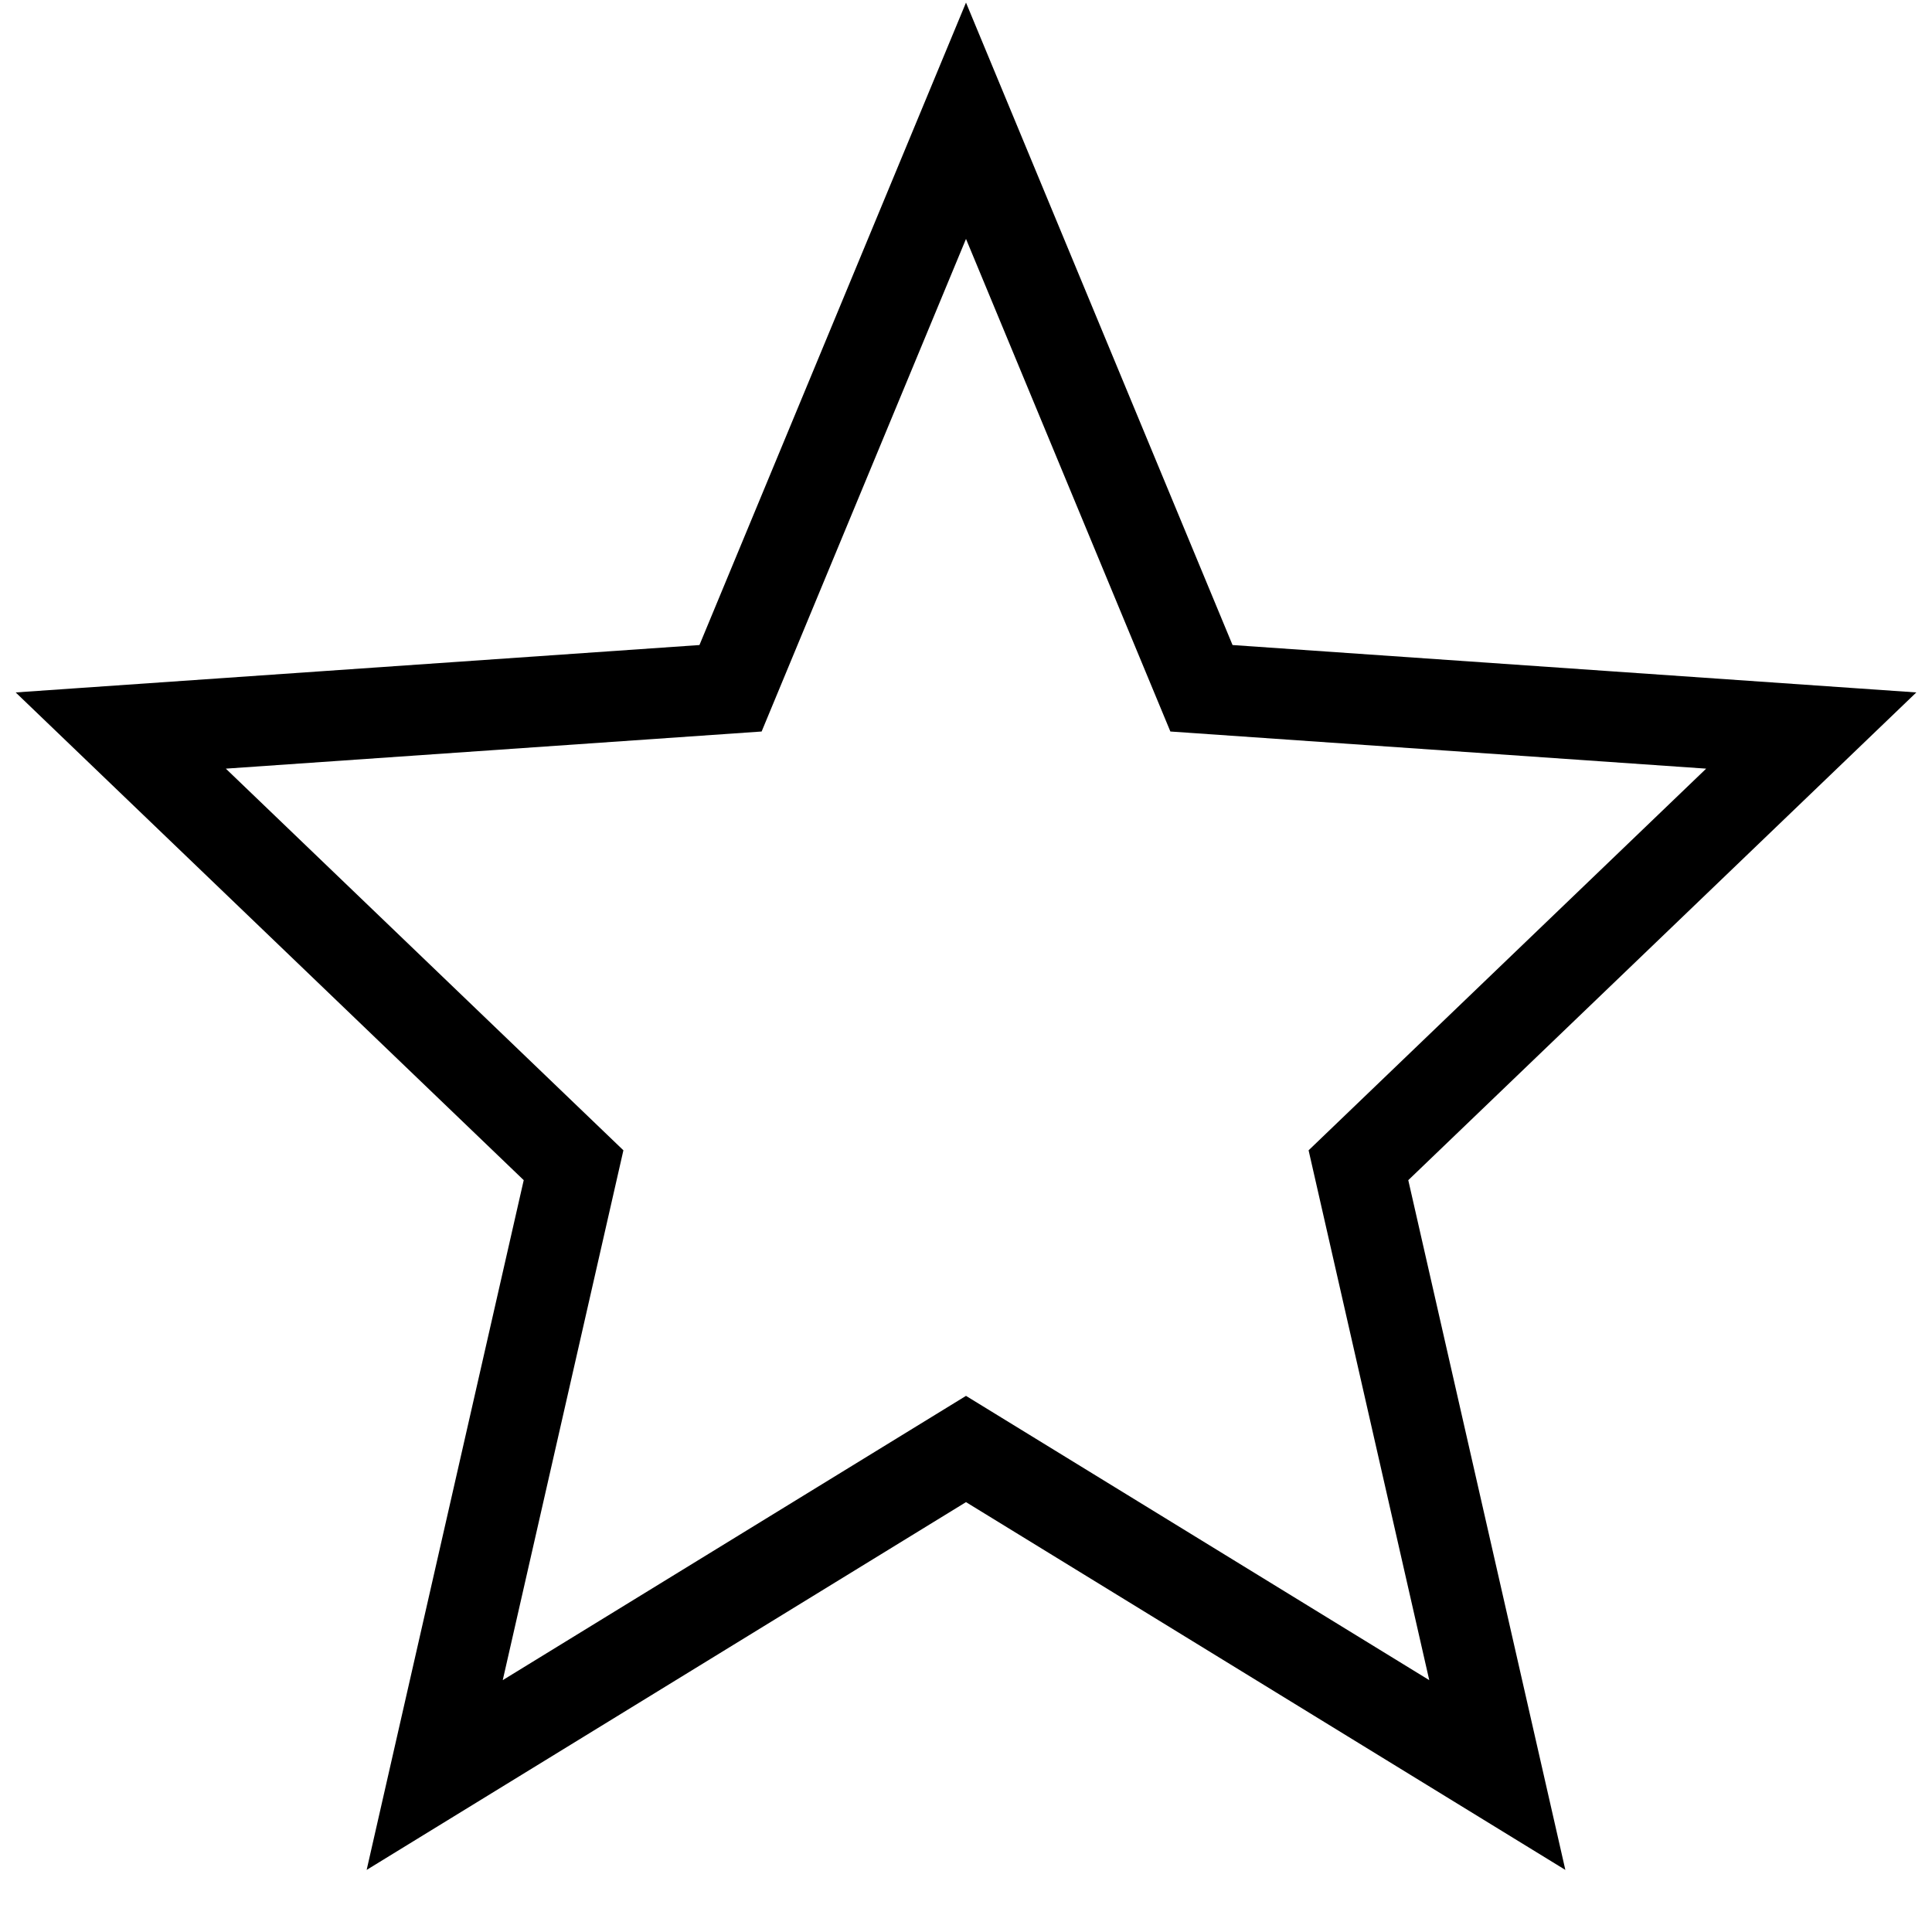 
<svg xmlns="http://www.w3.org/2000/svg" width="64" height="64" viewBox="0 0 64 64" fill="none">
  <path d="M32 4L39.8 22.8L60 24.2L45 38.6L49.6 58.8L32 48L14.4 58.8L19 38.6L4 24.2L24.2 22.8L32 4Z" stroke="currentColor" stroke-width="3" />
</svg>
